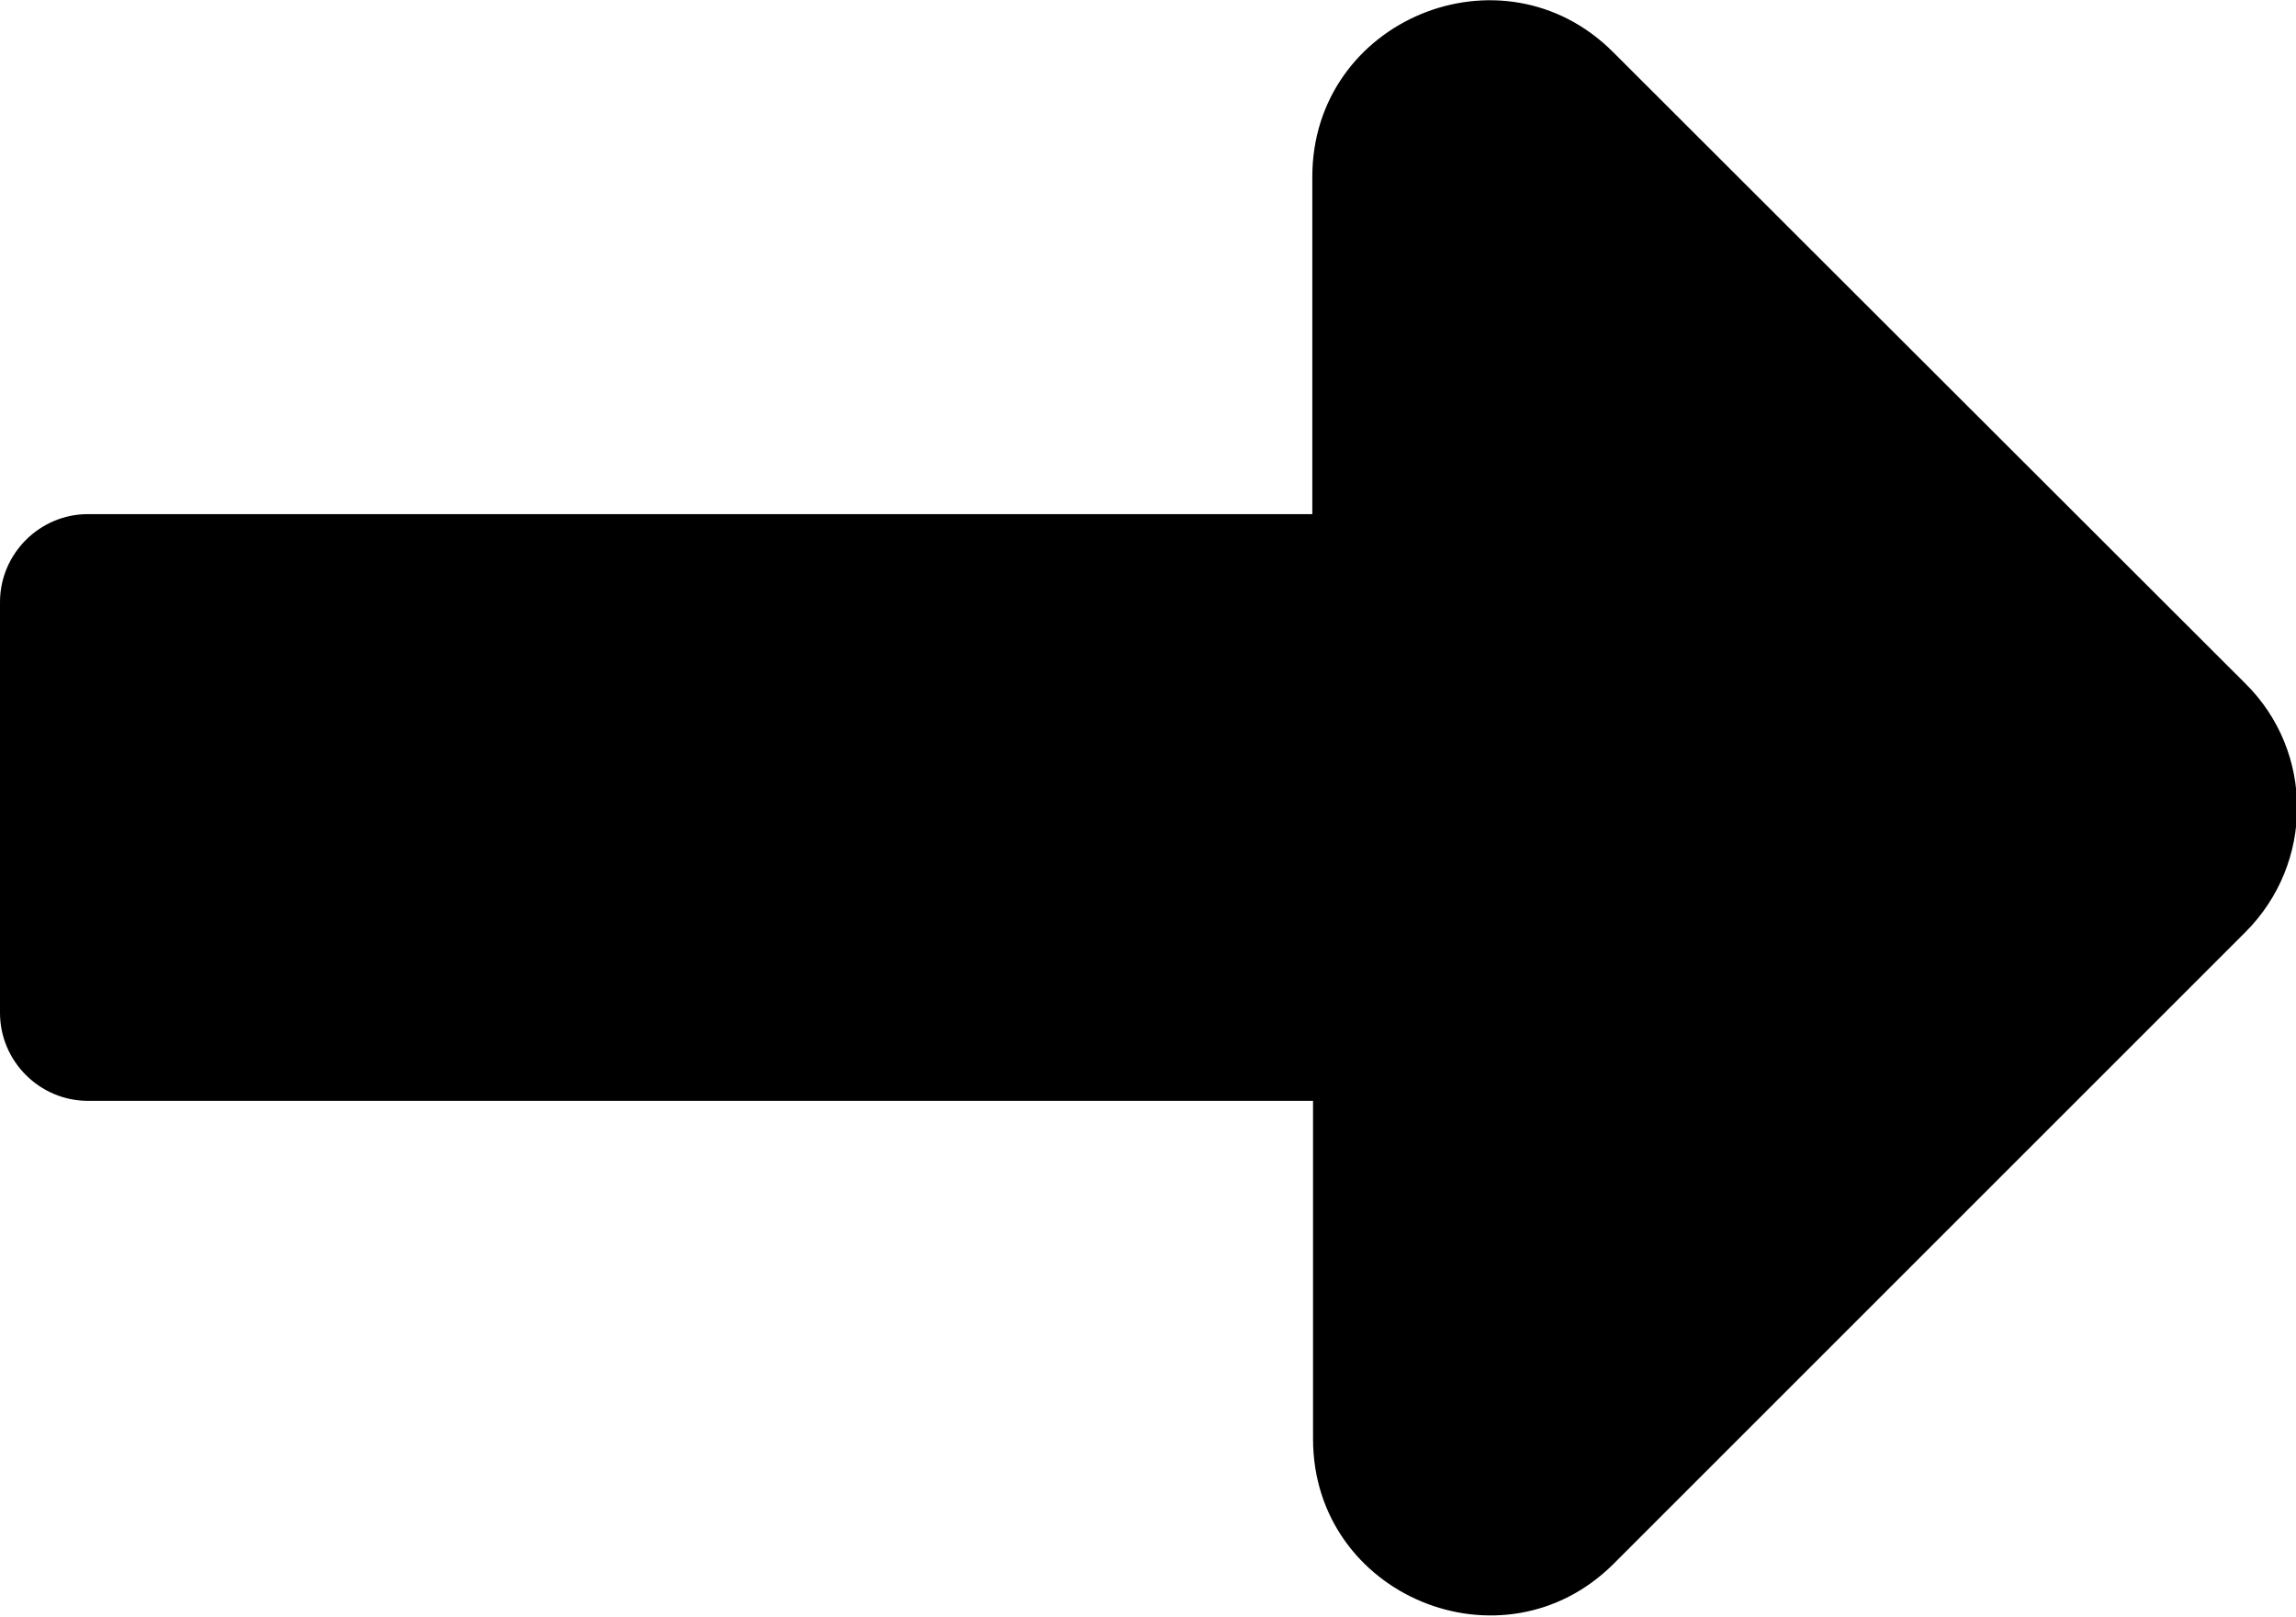 <?xml version="1.0" encoding="utf-8"?>
<!-- Generator: Adobe Illustrator 22.0.0, SVG Export Plug-In . SVG Version: 6.00 Build 0)  -->
<svg version="1.1" id="Layer_1" xmlns="http://www.w3.org/2000/svg" xmlns:xlink="http://www.w3.org/1999/xlink" x="0px" y="0px"
	 viewBox="0 0 313 220.5" style="enable-background:new 0 0 313 220.5;" xml:space="preserve">
<path d="M179,70.1H12c-6.6,0-12,5.4-12,12v56c0,6.6,5.4,12,12,12H179v46.1c0,21.4,25.9,32.1,41,17l86.1-86.1
	c9.4-9.4,9.4-24.6,0-33.9L219.9,7.1c-15.1-15.1-41-4.4-41,17V70.1z"/>
</svg>
